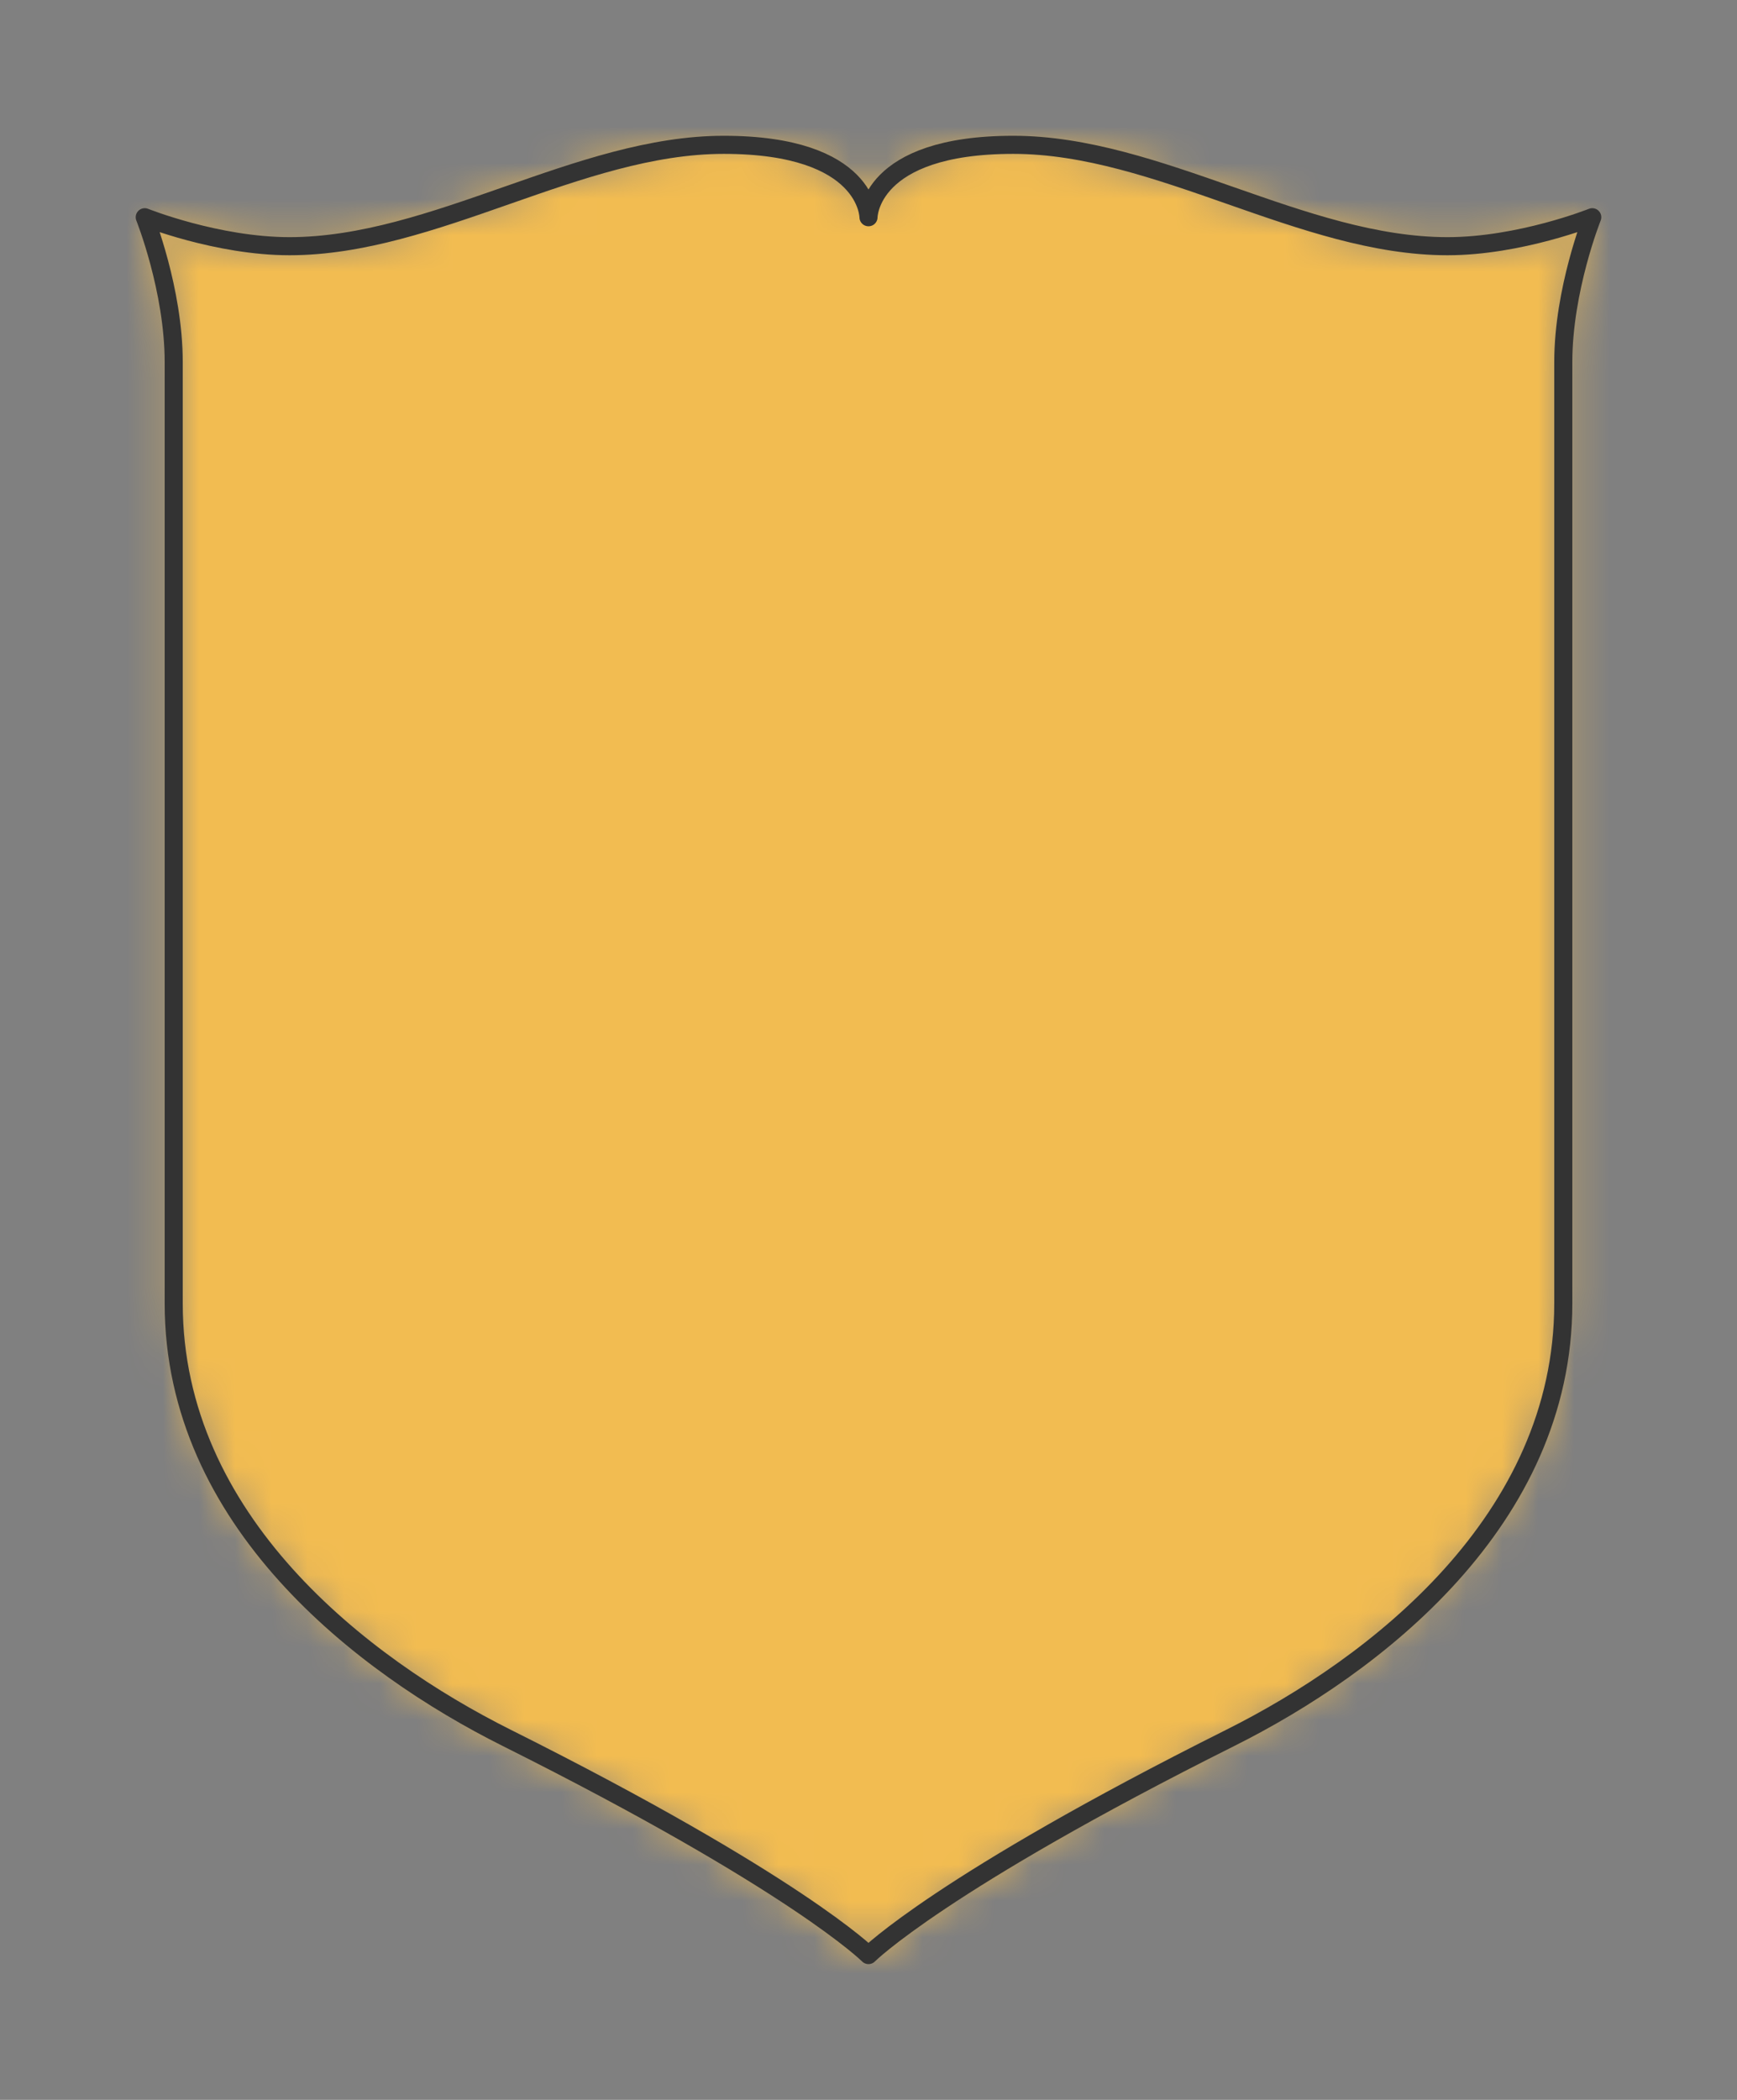 <svg preserveAspectRatio="xMidYMin slice" viewBox="-4 -4 48 58" xmlns="http://www.w3.org/2000/svg"><rect x="-4" y="-4" width="48" height="58" fill="#808080" stroke="none"/><defs><mask id="a"><path clip-rule="evenodd" d="M4 2.8C2 2.8 0 2 0 2s.8 2 .8 4v26C.8 38 6 42 10 44c8 4 10 6 10 6s2-2 10-6c4-2 9.2-6 9.2-12V6c0-2 .8-4 .8-4s-2 .8-4 .8C32 2.8 28 0 24 0s-4 2-4 2 0-2-4-2S8 2.8 4 2.8z" fill-rule="evenodd" fill="#fff"/></mask></defs><g mask="url(#a)"><path d="M4 2.8C2 2.8 0 2 0 2s.8 2 .8 4v26C.8 38 6 42 10 44c8 4 10 6 10 6s2-2 10-6c4-2 9.2-6 9.2-12V6c0-2 .8-4 .8-4s-2 .8-4 .8C32 2.8 28 0 24 0s-4 2-4 2 0-2-4-2S8 2.8 4 2.8z" fill-rule="evenodd" fill="#f0f0f0"/><path fill="#f2bc51" style="cursor:pointer" d="M-1000-1000h2000v2000h-2000z"/></g><path d="M4 2.8C2 2.8 0 2 0 2s.8 2 .8 4v26C.8 38 6 42 10 44c8 4 10 6 10 6s2-2 10-6c4-2 9.2-6 9.2-12V6c0-2 .8-4 .8-4s-2 .8-4 .8C32 2.8 28 0 24 0s-4 2-4 2 0-2-4-2S8 2.8 4 2.8z" fill="none" stroke-linecap="round" stroke-linejoin="round" stroke-width=".5" stroke="#333"/></svg>